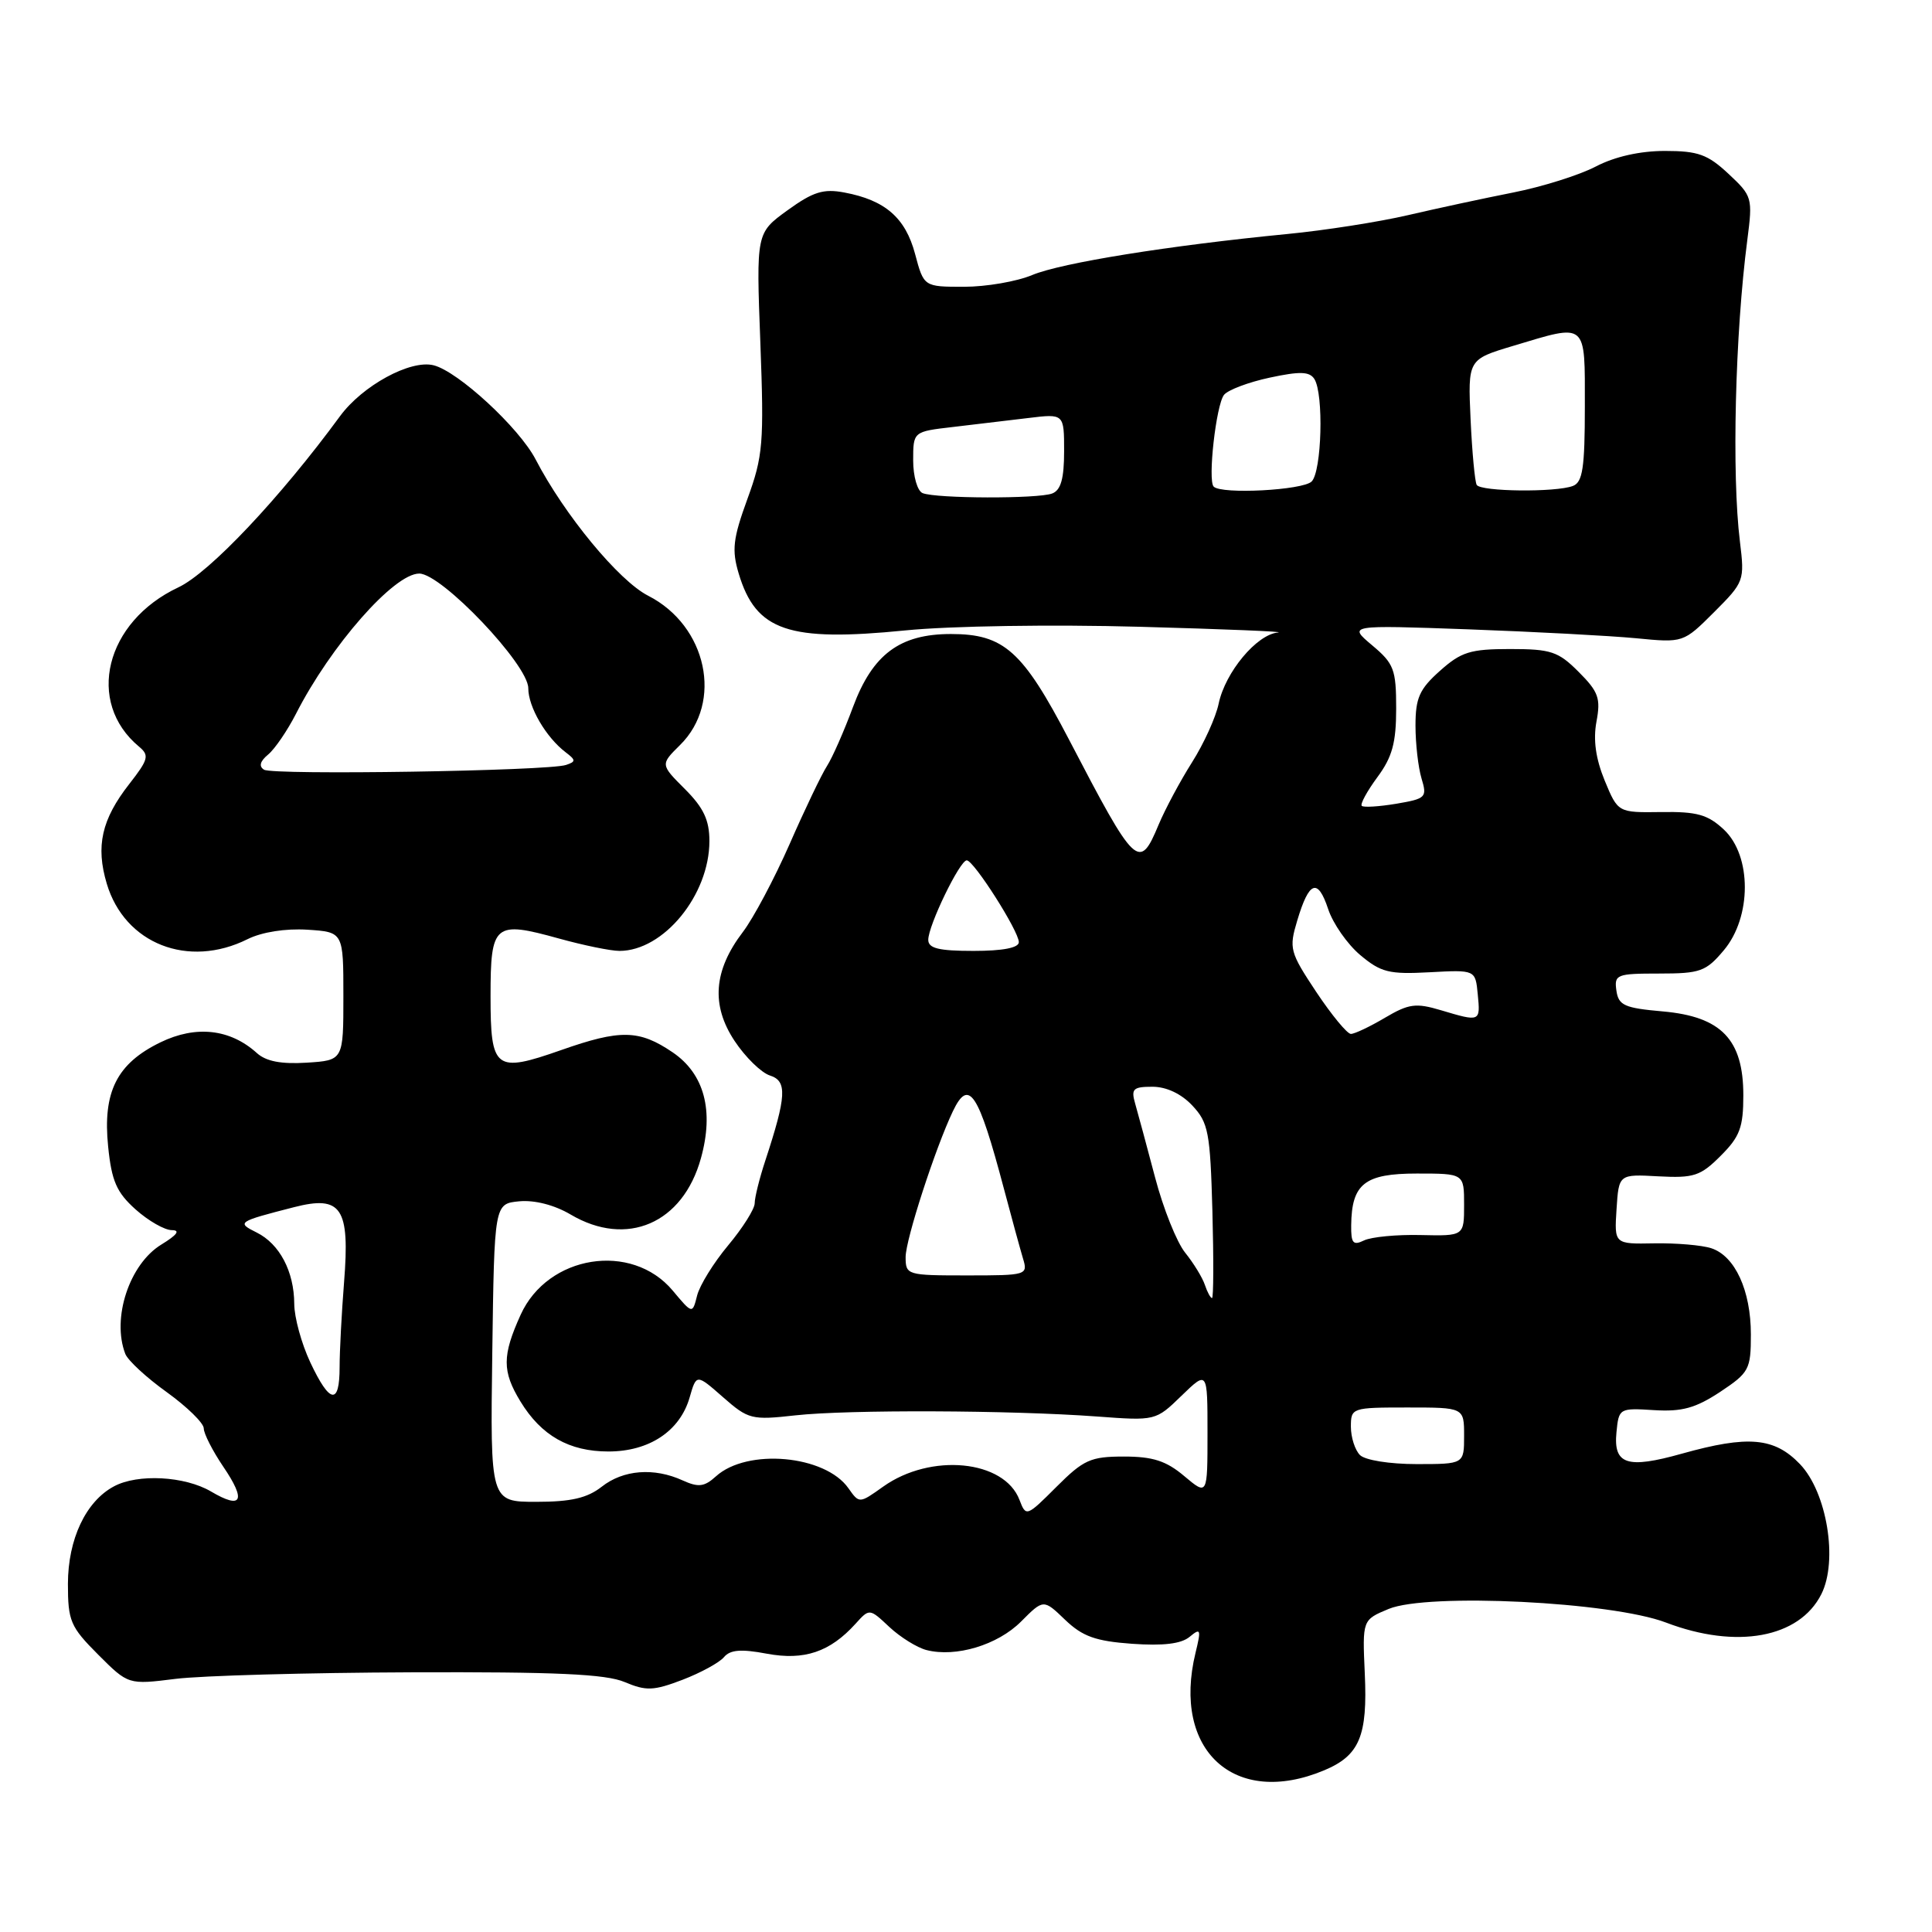 <?xml version="1.0" encoding="UTF-8" standalone="no"?>
<!DOCTYPE svg PUBLIC "-//W3C//DTD SVG 1.1//EN" "http://www.w3.org/Graphics/SVG/1.1/DTD/svg11.dtd" >
<svg xmlns="http://www.w3.org/2000/svg" xmlns:xlink="http://www.w3.org/1999/xlink" version="1.1" viewBox="0 0 256 256">
 <g >
 <path fill="currentColor"
d=" M 175.45 234.58 C 180.14 232.62 181.23 230.04 180.84 221.73 C 180.52 214.64 180.52 214.64 184.01 213.19 C 189.19 211.05 213.53 212.24 220.76 215.00 C 230.11 218.56 238.42 217.04 241.34 211.23 C 243.57 206.80 242.08 197.74 238.51 194.01 C 235.11 190.46 231.64 190.16 222.85 192.62 C 215.59 194.66 213.77 194.06 214.19 189.78 C 214.50 186.60 214.57 186.56 219.17 186.85 C 222.87 187.08 224.67 186.58 227.92 184.44 C 231.77 181.88 232.00 181.46 232.00 176.82 C 232.00 171.00 229.90 166.43 226.76 165.40 C 225.52 164.99 222.11 164.70 219.20 164.75 C 213.90 164.85 213.90 164.85 214.20 160.22 C 214.50 155.58 214.50 155.58 219.75 155.87 C 224.44 156.12 225.33 155.83 228.00 153.15 C 230.54 150.62 231.00 149.38 231.00 145.13 C 231.00 137.74 228.09 134.71 220.35 134.02 C 215.23 133.57 214.46 133.22 214.18 131.25 C 213.88 129.13 214.21 129.00 219.84 129.00 C 225.29 129.00 226.05 128.73 228.41 125.92 C 232.12 121.52 232.13 113.41 228.43 109.93 C 226.30 107.94 224.88 107.53 220.13 107.60 C 214.39 107.68 214.39 107.68 212.63 103.43 C 211.44 100.53 211.09 98.04 211.54 95.62 C 212.12 92.53 211.81 91.66 209.18 89.03 C 206.48 86.32 205.51 86.00 200.09 86.00 C 194.82 86.00 193.61 86.38 190.80 88.89 C 188.08 91.31 187.56 92.49 187.56 96.14 C 187.56 98.54 187.92 101.69 188.36 103.15 C 189.12 105.66 188.95 105.83 185.02 106.50 C 182.73 106.88 180.68 107.01 180.44 106.78 C 180.21 106.55 181.14 104.84 182.51 102.98 C 184.48 100.32 185.00 98.42 185.00 93.89 C 185.00 88.70 184.71 87.93 181.81 85.50 C 178.63 82.82 178.63 82.82 194.56 83.39 C 203.33 83.71 213.32 84.24 216.78 84.57 C 223.05 85.18 223.05 85.18 227.13 81.11 C 231.12 77.12 231.18 76.94 230.55 71.77 C 229.45 62.89 229.91 44.20 231.53 31.78 C 232.25 26.21 232.19 25.98 229.03 23.03 C 226.28 20.46 225.00 20.00 220.61 20.00 C 217.32 20.00 213.97 20.75 211.46 22.06 C 209.28 23.20 204.35 24.75 200.50 25.51 C 196.65 26.27 190.38 27.62 186.56 28.51 C 182.74 29.40 175.54 30.53 170.56 31.01 C 154.94 32.53 140.64 34.83 136.78 36.44 C 134.74 37.30 130.67 38.00 127.74 38.00 C 122.41 38.00 122.41 38.00 121.25 33.64 C 119.97 28.85 117.28 26.52 111.89 25.51 C 109.10 24.98 107.74 25.41 104.34 27.87 C 100.20 30.87 100.20 30.87 100.75 45.40 C 101.25 58.77 101.11 60.43 99.03 66.13 C 97.12 71.37 96.95 72.88 97.88 75.99 C 100.16 83.61 104.46 85.08 119.99 83.53 C 125.94 82.94 139.39 82.73 151.00 83.05 C 162.28 83.36 170.53 83.70 169.34 83.81 C 166.53 84.06 162.36 89.06 161.48 93.23 C 161.11 95.03 159.52 98.53 157.95 101.01 C 156.38 103.49 154.39 107.21 153.53 109.26 C 150.96 115.43 150.50 114.99 141.65 98.00 C 135.51 86.23 133.03 84.01 126.00 84.01 C 119.23 84.01 115.63 86.69 113.03 93.67 C 111.84 96.88 110.29 100.40 109.58 101.50 C 108.87 102.60 106.64 107.25 104.63 111.84 C 102.61 116.43 99.82 121.68 98.43 123.50 C 94.55 128.59 94.20 133.19 97.33 137.92 C 98.76 140.08 100.87 142.14 102.02 142.51 C 104.33 143.24 104.22 145.23 101.41 153.78 C 100.63 156.14 100.00 158.69 100.00 159.44 C 100.00 160.19 98.42 162.70 96.49 165.01 C 94.56 167.32 92.71 170.31 92.37 171.67 C 91.75 174.13 91.75 174.13 89.13 171.00 C 83.69 164.52 72.58 166.29 68.99 174.21 C 66.53 179.63 66.53 181.71 68.96 185.70 C 71.72 190.23 75.42 192.33 80.62 192.33 C 86.03 192.33 90.10 189.62 91.38 185.17 C 92.28 182.04 92.28 182.04 95.80 185.13 C 99.16 188.08 99.59 188.19 105.41 187.54 C 112.41 186.77 133.86 186.85 145.31 187.69 C 153.13 188.27 153.13 188.27 156.56 184.94 C 160.00 181.61 160.00 181.61 160.00 189.89 C 160.00 198.18 160.00 198.18 156.92 195.59 C 154.53 193.57 152.76 193.00 148.92 193.00 C 144.51 193.00 143.58 193.42 139.98 197.02 C 136.02 200.98 135.95 201.00 135.09 198.75 C 133.08 193.44 123.33 192.49 117.02 196.99 C 113.86 199.24 113.86 199.24 112.42 197.20 C 109.34 192.80 99.01 191.87 94.87 195.62 C 93.32 197.02 92.55 197.11 90.45 196.16 C 86.66 194.43 82.58 194.75 79.73 197.00 C 77.81 198.50 75.67 199.00 71.07 199.00 C 64.96 199.00 64.96 199.00 65.23 179.25 C 65.50 159.50 65.50 159.50 68.80 159.18 C 70.83 158.99 73.46 159.66 75.61 160.93 C 83.06 165.33 90.49 162.12 92.88 153.46 C 94.63 147.15 93.32 142.29 89.13 139.44 C 84.70 136.43 82.20 136.38 74.36 139.14 C 65.61 142.21 65.00 141.75 65.00 132.00 C 65.00 122.39 65.49 121.98 74.07 124.36 C 77.32 125.26 80.92 126.00 82.08 126.00 C 87.93 126.00 94.00 118.59 94.00 111.44 C 94.00 108.67 93.23 107.03 90.75 104.55 C 87.50 101.30 87.50 101.30 90.11 98.72 C 95.85 93.06 93.69 82.92 85.89 78.94 C 82.00 76.96 74.78 68.21 70.97 60.87 C 68.79 56.68 60.70 49.21 57.45 48.40 C 54.38 47.63 48.02 51.10 45.05 55.15 C 37.12 65.97 27.75 75.90 23.63 77.83 C 13.94 82.39 11.32 93.04 18.43 98.94 C 19.81 100.09 19.67 100.63 17.14 103.87 C 13.46 108.57 12.66 112.12 14.15 117.10 C 16.53 125.06 24.94 128.37 32.81 124.44 C 34.71 123.50 37.81 123.01 40.72 123.19 C 45.50 123.50 45.50 123.50 45.50 132.00 C 45.50 140.50 45.50 140.50 40.64 140.81 C 37.26 141.02 35.25 140.64 34.03 139.53 C 30.50 136.34 25.97 135.83 21.27 138.11 C 15.48 140.92 13.59 144.68 14.33 151.93 C 14.79 156.49 15.45 158.00 17.96 160.25 C 19.65 161.76 21.81 163.00 22.77 163.00 C 23.93 163.01 23.47 163.63 21.38 164.91 C 17.15 167.49 14.78 174.66 16.60 179.39 C 16.93 180.25 19.40 182.54 22.10 184.47 C 24.79 186.41 27.00 188.57 27.00 189.27 C 27.00 189.96 28.17 192.25 29.59 194.35 C 32.66 198.86 32.07 200.06 27.96 197.63 C 24.49 195.59 18.26 195.25 15.10 196.95 C 11.37 198.94 9.01 203.95 9.00 209.87 C 9.00 214.80 9.33 215.56 13.00 219.24 C 17.00 223.24 17.00 223.24 23.25 222.46 C 26.69 222.03 40.75 221.64 54.50 221.59 C 73.66 221.52 80.26 221.82 82.77 222.88 C 85.62 224.08 86.59 224.05 90.44 222.58 C 92.86 221.65 95.33 220.30 95.93 219.58 C 96.75 218.60 98.19 218.48 101.59 219.12 C 106.57 220.05 109.97 218.90 113.36 215.16 C 115.21 213.11 115.21 213.11 117.85 215.59 C 119.31 216.95 121.52 218.32 122.76 218.64 C 126.65 219.64 132.18 217.98 135.29 214.87 C 138.27 211.88 138.27 211.88 141.13 214.63 C 143.44 216.84 145.16 217.46 150.00 217.81 C 154.13 218.10 156.51 217.82 157.63 216.89 C 159.10 215.67 159.18 215.87 158.41 219.02 C 155.27 231.94 163.59 239.54 175.45 234.58 Z  M 180.20 192.80 C 179.54 192.14 179.00 190.45 179.00 189.05 C 179.00 186.54 179.13 186.50 186.50 186.50 C 194.00 186.50 194.00 186.50 194.00 190.25 C 194.00 194.00 194.00 194.00 187.70 194.00 C 184.13 194.00 180.88 193.48 180.20 192.80 Z  M 41.11 180.51 C 39.95 178.04 38.99 174.55 38.99 172.76 C 38.97 168.48 37.05 164.83 34.02 163.32 C 31.32 161.98 31.46 161.88 38.95 159.96 C 45.25 158.34 46.38 160.03 45.59 169.90 C 45.27 173.97 45.00 179.03 45.00 181.15 C 45.00 186.23 43.70 186.02 41.11 180.51 Z  M 159.65 170.25 C 159.33 169.29 158.16 167.38 157.05 166.00 C 155.93 164.62 154.13 160.12 153.05 156.00 C 151.96 151.88 150.78 147.49 150.42 146.25 C 149.85 144.28 150.13 144.00 152.71 144.00 C 154.55 144.00 156.53 144.93 157.99 146.49 C 160.12 148.76 160.36 150.03 160.65 160.49 C 160.82 166.82 160.80 172.00 160.60 172.00 C 160.40 172.00 159.97 171.21 159.65 170.25 Z  M 120.00 166.56 C 120.00 164.25 123.93 152.14 126.26 147.25 C 128.38 142.81 129.63 144.71 133.02 157.50 C 134.04 161.35 135.18 165.51 135.55 166.75 C 136.22 168.95 136.07 169.00 128.12 169.00 C 120.18 169.00 120.00 168.95 120.00 166.56 Z  M 179.04 162.36 C 179.10 156.85 180.83 155.50 187.75 155.50 C 194.00 155.50 194.00 155.50 194.00 159.64 C 194.00 163.78 194.00 163.78 188.25 163.65 C 185.09 163.57 181.71 163.90 180.75 164.36 C 179.29 165.07 179.01 164.74 179.04 162.36 Z  M 174.41 131.44 C 170.90 126.15 170.78 125.68 171.89 121.98 C 173.46 116.73 174.61 116.30 175.99 120.46 C 176.62 122.37 178.53 125.11 180.24 126.55 C 182.98 128.85 184.07 129.12 189.42 128.83 C 195.50 128.50 195.50 128.50 195.81 131.75 C 196.17 135.41 196.15 135.42 190.93 133.86 C 187.61 132.87 186.68 132.99 183.51 134.86 C 181.52 136.04 179.49 137.00 179.00 137.00 C 178.51 137.00 176.45 134.50 174.41 131.44 Z  M 123.00 124.53 C 123.00 122.63 127.18 114.00 128.10 114.00 C 129.03 114.00 135.00 123.37 135.00 124.84 C 135.00 125.59 132.89 126.00 129.00 126.00 C 124.38 126.00 123.00 125.66 123.00 124.53 Z  M 34.99 101.99 C 34.27 101.55 34.45 100.87 35.53 99.98 C 36.42 99.24 38.07 96.82 39.21 94.60 C 43.82 85.55 52.21 76.00 55.55 76.00 C 58.52 76.00 70.00 88.07 70.00 91.19 C 70.00 93.68 72.34 97.69 74.95 99.68 C 76.32 100.72 76.32 100.92 75.00 101.36 C 72.62 102.16 36.18 102.73 34.99 101.99 Z  M 122.25 65.34 C 121.56 65.06 121.00 63.13 121.00 61.01 C 121.00 57.19 121.00 57.19 126.25 56.58 C 129.14 56.24 133.64 55.71 136.25 55.39 C 141.00 54.81 141.00 54.81 141.00 59.80 C 141.00 63.42 140.57 64.95 139.42 65.39 C 137.55 66.11 124.06 66.07 122.25 65.34 Z  M 160.82 64.48 C 160.01 63.67 161.14 53.64 162.19 52.32 C 162.71 51.67 165.43 50.64 168.24 50.04 C 172.25 49.18 173.52 49.22 174.16 50.22 C 175.42 52.20 175.14 62.46 173.80 63.80 C 172.64 64.96 161.86 65.53 160.82 64.48 Z  M 195.67 64.25 C 195.43 63.84 195.06 59.93 194.86 55.57 C 194.50 47.63 194.50 47.63 200.50 45.83 C 210.39 42.86 210.00 42.53 210.00 53.89 C 210.00 61.99 209.71 63.90 208.42 64.39 C 206.16 65.26 196.20 65.15 195.67 64.25 Z "/>
</g>
</svg>